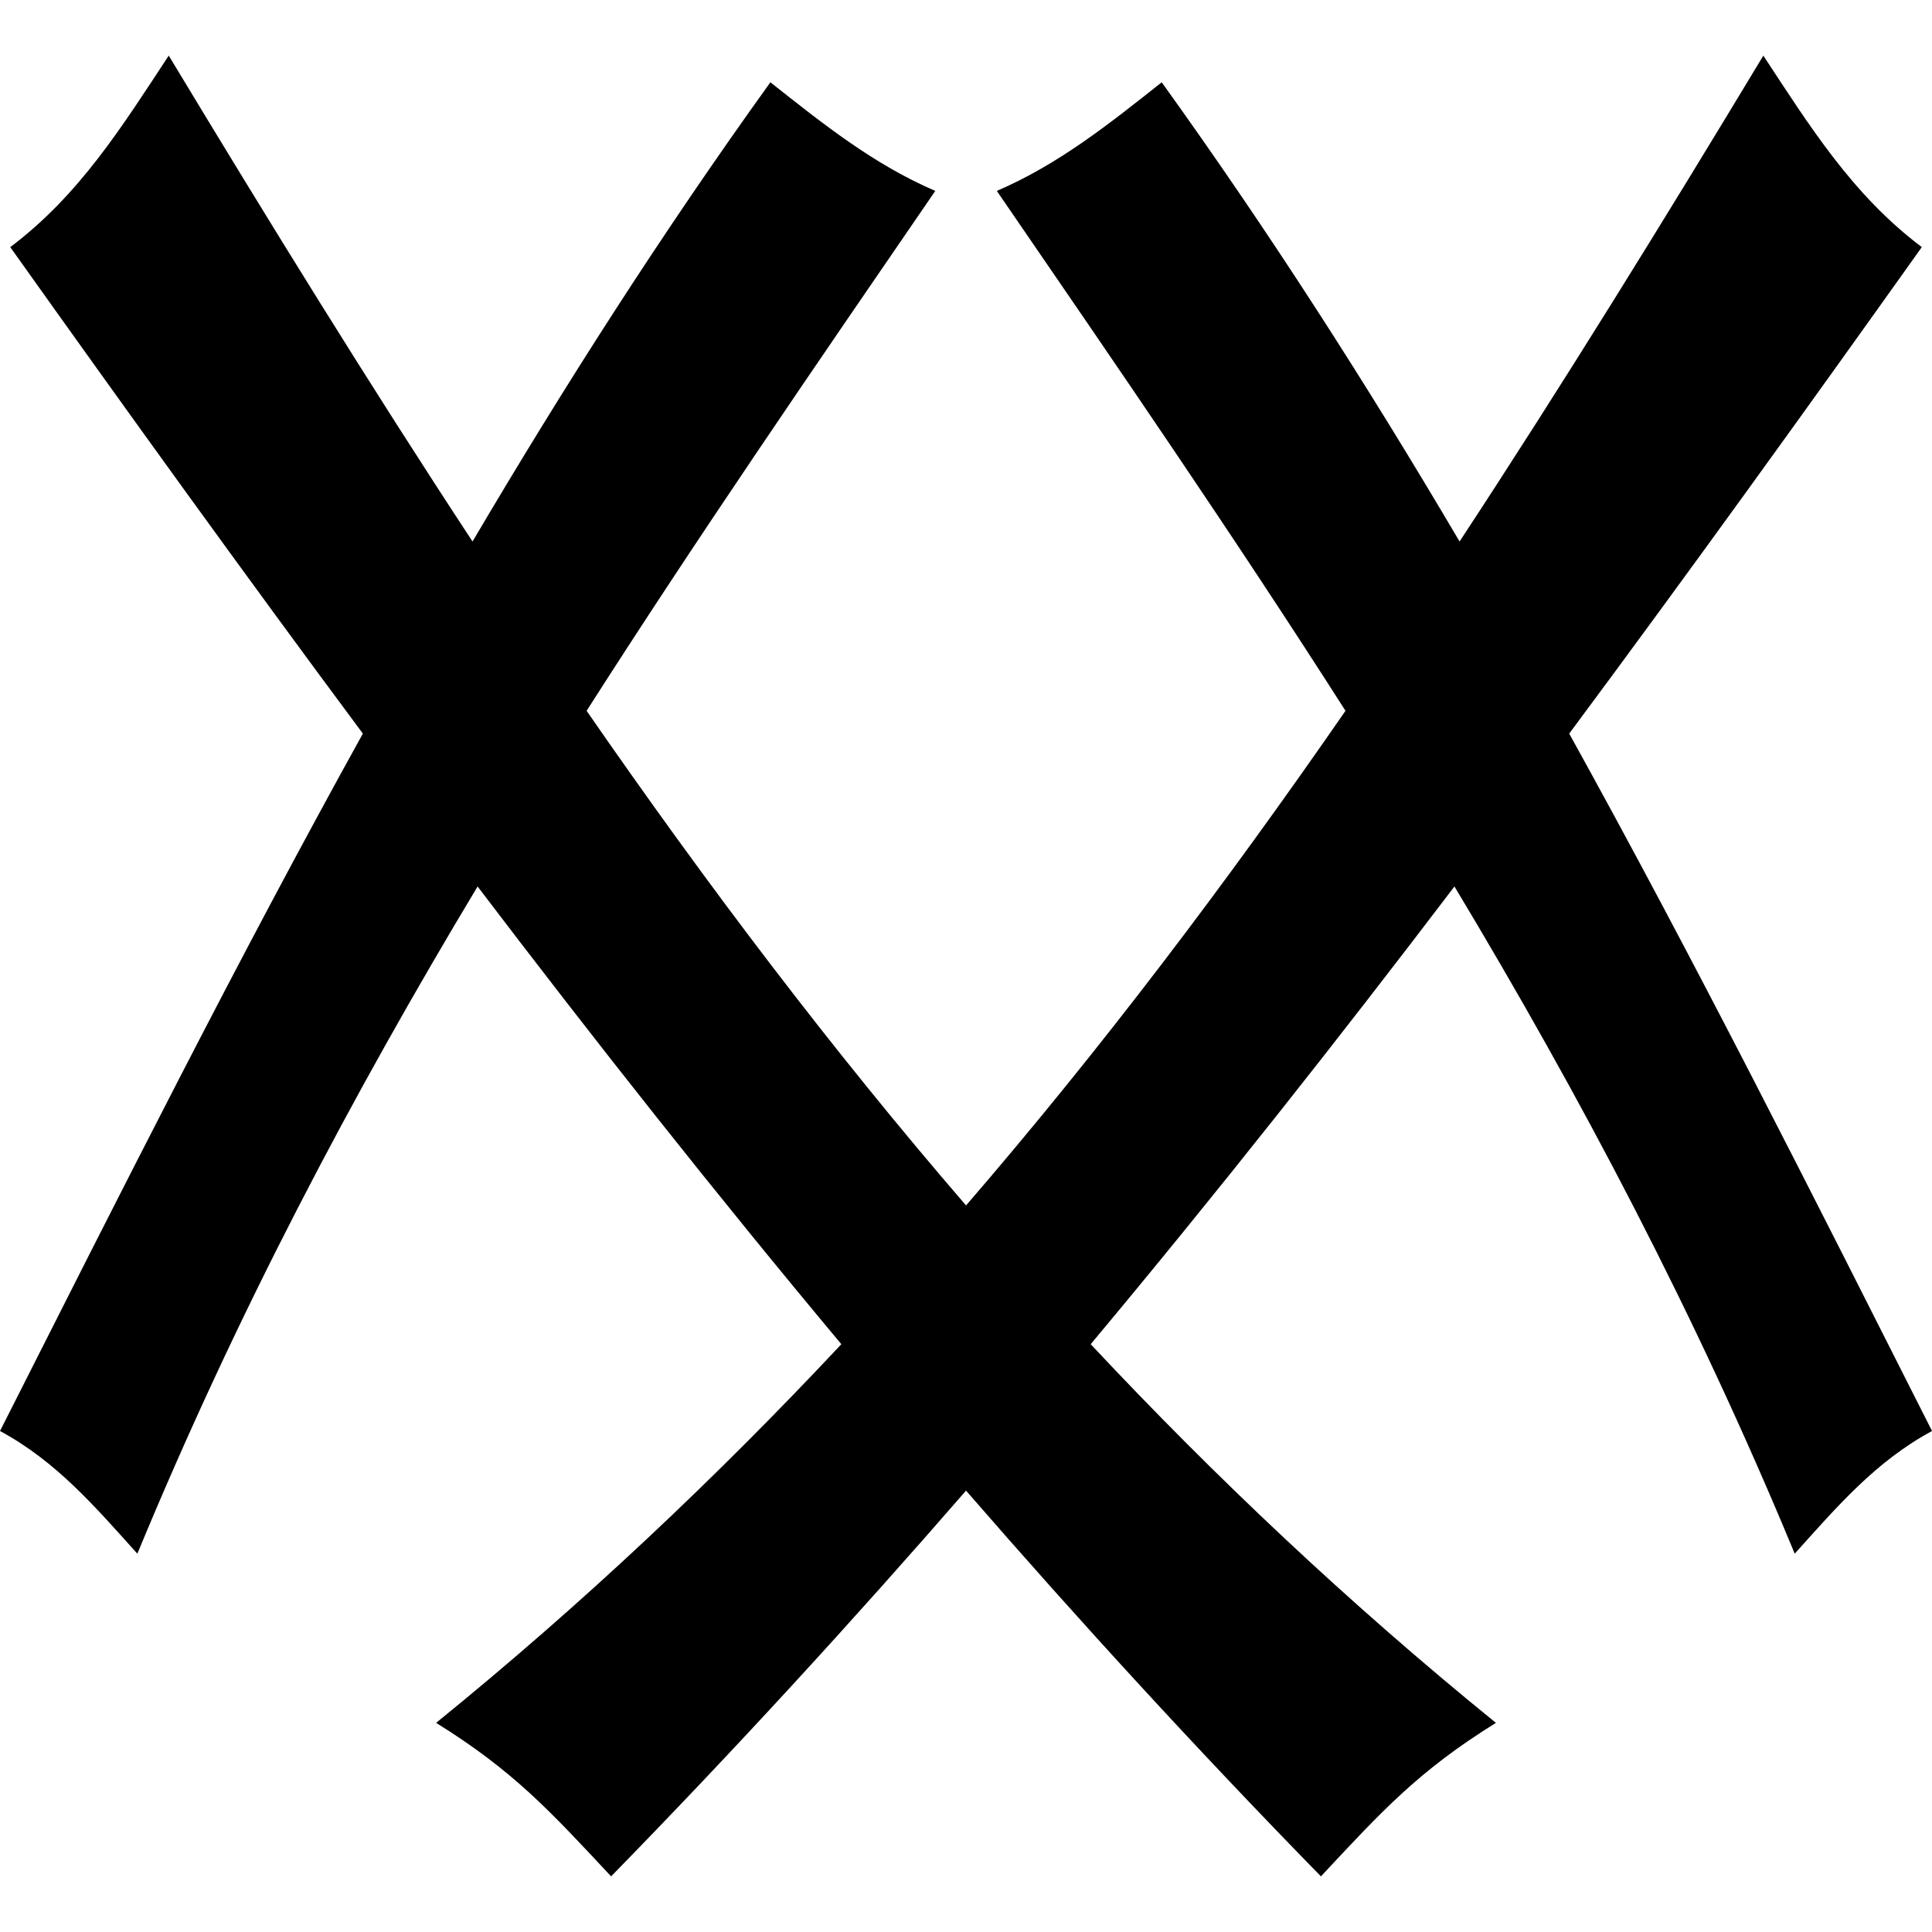<?xml version="1.0" encoding="UTF-8" standalone="no"?>
<!-- Created with Inkscape (http://www.inkscape.org/) -->

<svg
   width="215"
   height="215"
   viewBox="0 0 56.885 56.885"
   version="1.1"
   id="svg5"
   xml:space="preserve"
   inkscape:version="1.2.1 (9c6d41e, 2022-07-14)"
   sodipodi:docname="clans_verminus.svg"
   xmlns:inkscape="http://www.inkscape.org/namespaces/inkscape"
   xmlns:sodipodi="http://sodipodi.sourceforge.net/DTD/sodipodi-0.dtd"
   xmlns="http://www.w3.org/2000/svg"
   xmlns:svg="http://www.w3.org/2000/svg"><sodipodi:namedview
     id="namedview7"
     pagecolor="#ffffff"
     bordercolor="#000000"
     borderopacity="0.25"
     inkscape:showpageshadow="2"
     inkscape:pageopacity="0.0"
     inkscape:pagecheckerboard="0"
     inkscape:deskcolor="#d1d1d1"
     inkscape:document-units="px"
     showgrid="false"
     inkscape:zoom="3.659624"
     inkscape:cx="201.38681"
     inkscape:cy="146.32651"
     inkscape:window-width="2560"
     inkscape:window-height="1387"
     inkscape:window-x="0"
     inkscape:window-y="25"
     inkscape:window-maximized="0"
     inkscape:current-layer="layer1" /><defs
     id="defs2"><inkscape:perspective
       sodipodi:type="inkscape:persp3d"
       inkscape:vp_x="0 : 28.442708 : 1"
       inkscape:vp_y="0 : 1000 : 0"
       inkscape:vp_z="56.885415 : 28.442708 : 1"
       inkscape:persp3d-origin="28.442708 : 18.961805 : 1"
       id="perspective31856" /></defs><g
     inkscape:label="Layer 1"
     inkscape:groupmode="layer"
     id="layer1"
     transform="translate(0,-480.229)"><path
       id="path34889"
       style="fill:#000000;fill-opacity:1;stroke:none;stroke-width:0.264"
       d="m 4.968,481.867 c -1.376,2.09 -2.628,4.105 -4.666,5.638 3.462,4.865 6.899,9.636 10.382,14.324 -3.711,6.697 -7.148,13.542 -10.684,20.534 1.662,0.897 2.804,2.234 4.044,3.612 2.928,-7.075 6.309,-13.472 10.018,-19.645 3.475,4.572 7.021,9.062 10.71,13.477 -3.668,3.917 -7.61,7.642 -11.931,11.149 2.277,1.416 3.344,2.583 5.152,4.52 3.646,-3.731 7.113,-7.516 10.45,-11.358 3.337,3.842 6.803,7.627 10.45,11.358 1.808,-1.937 2.875,-3.104 5.152,-4.52 -4.321,-3.507 -8.263,-7.232 -11.931,-11.149 3.689,-4.415 7.235,-8.905 10.71,-13.477 3.709,6.173 7.091,12.569 10.019,19.645 1.24,-1.378 2.381,-2.716 4.043,-3.612 -3.535,-6.992 -6.972,-13.837 -10.683,-20.534 3.483,-4.688 6.919,-9.459 10.382,-14.324 -2.037,-1.533 -3.291,-3.547 -4.666,-5.638 -2.962,4.91 -5.909,9.686 -8.944,14.306 -2.699,-4.58 -5.581,-9.087 -8.77,-13.521 -1.539,1.219 -3.03,2.413 -4.855,3.198 3.576,5.212 7.022,10.227 10.266,15.308 -3.511,5.076 -7.184,9.942 -11.172,14.564 -3.988,-4.623 -7.661,-9.489 -11.172,-14.564 3.244,-5.081 6.69,-10.096 10.266,-15.308 -1.825,-0.785 -3.315,-1.98 -4.855,-3.198 -3.189,4.433 -6.07,8.941 -8.77,13.521 -3.036,-4.62 -5.982,-9.396 -8.944,-14.306 z" /></g></svg>
